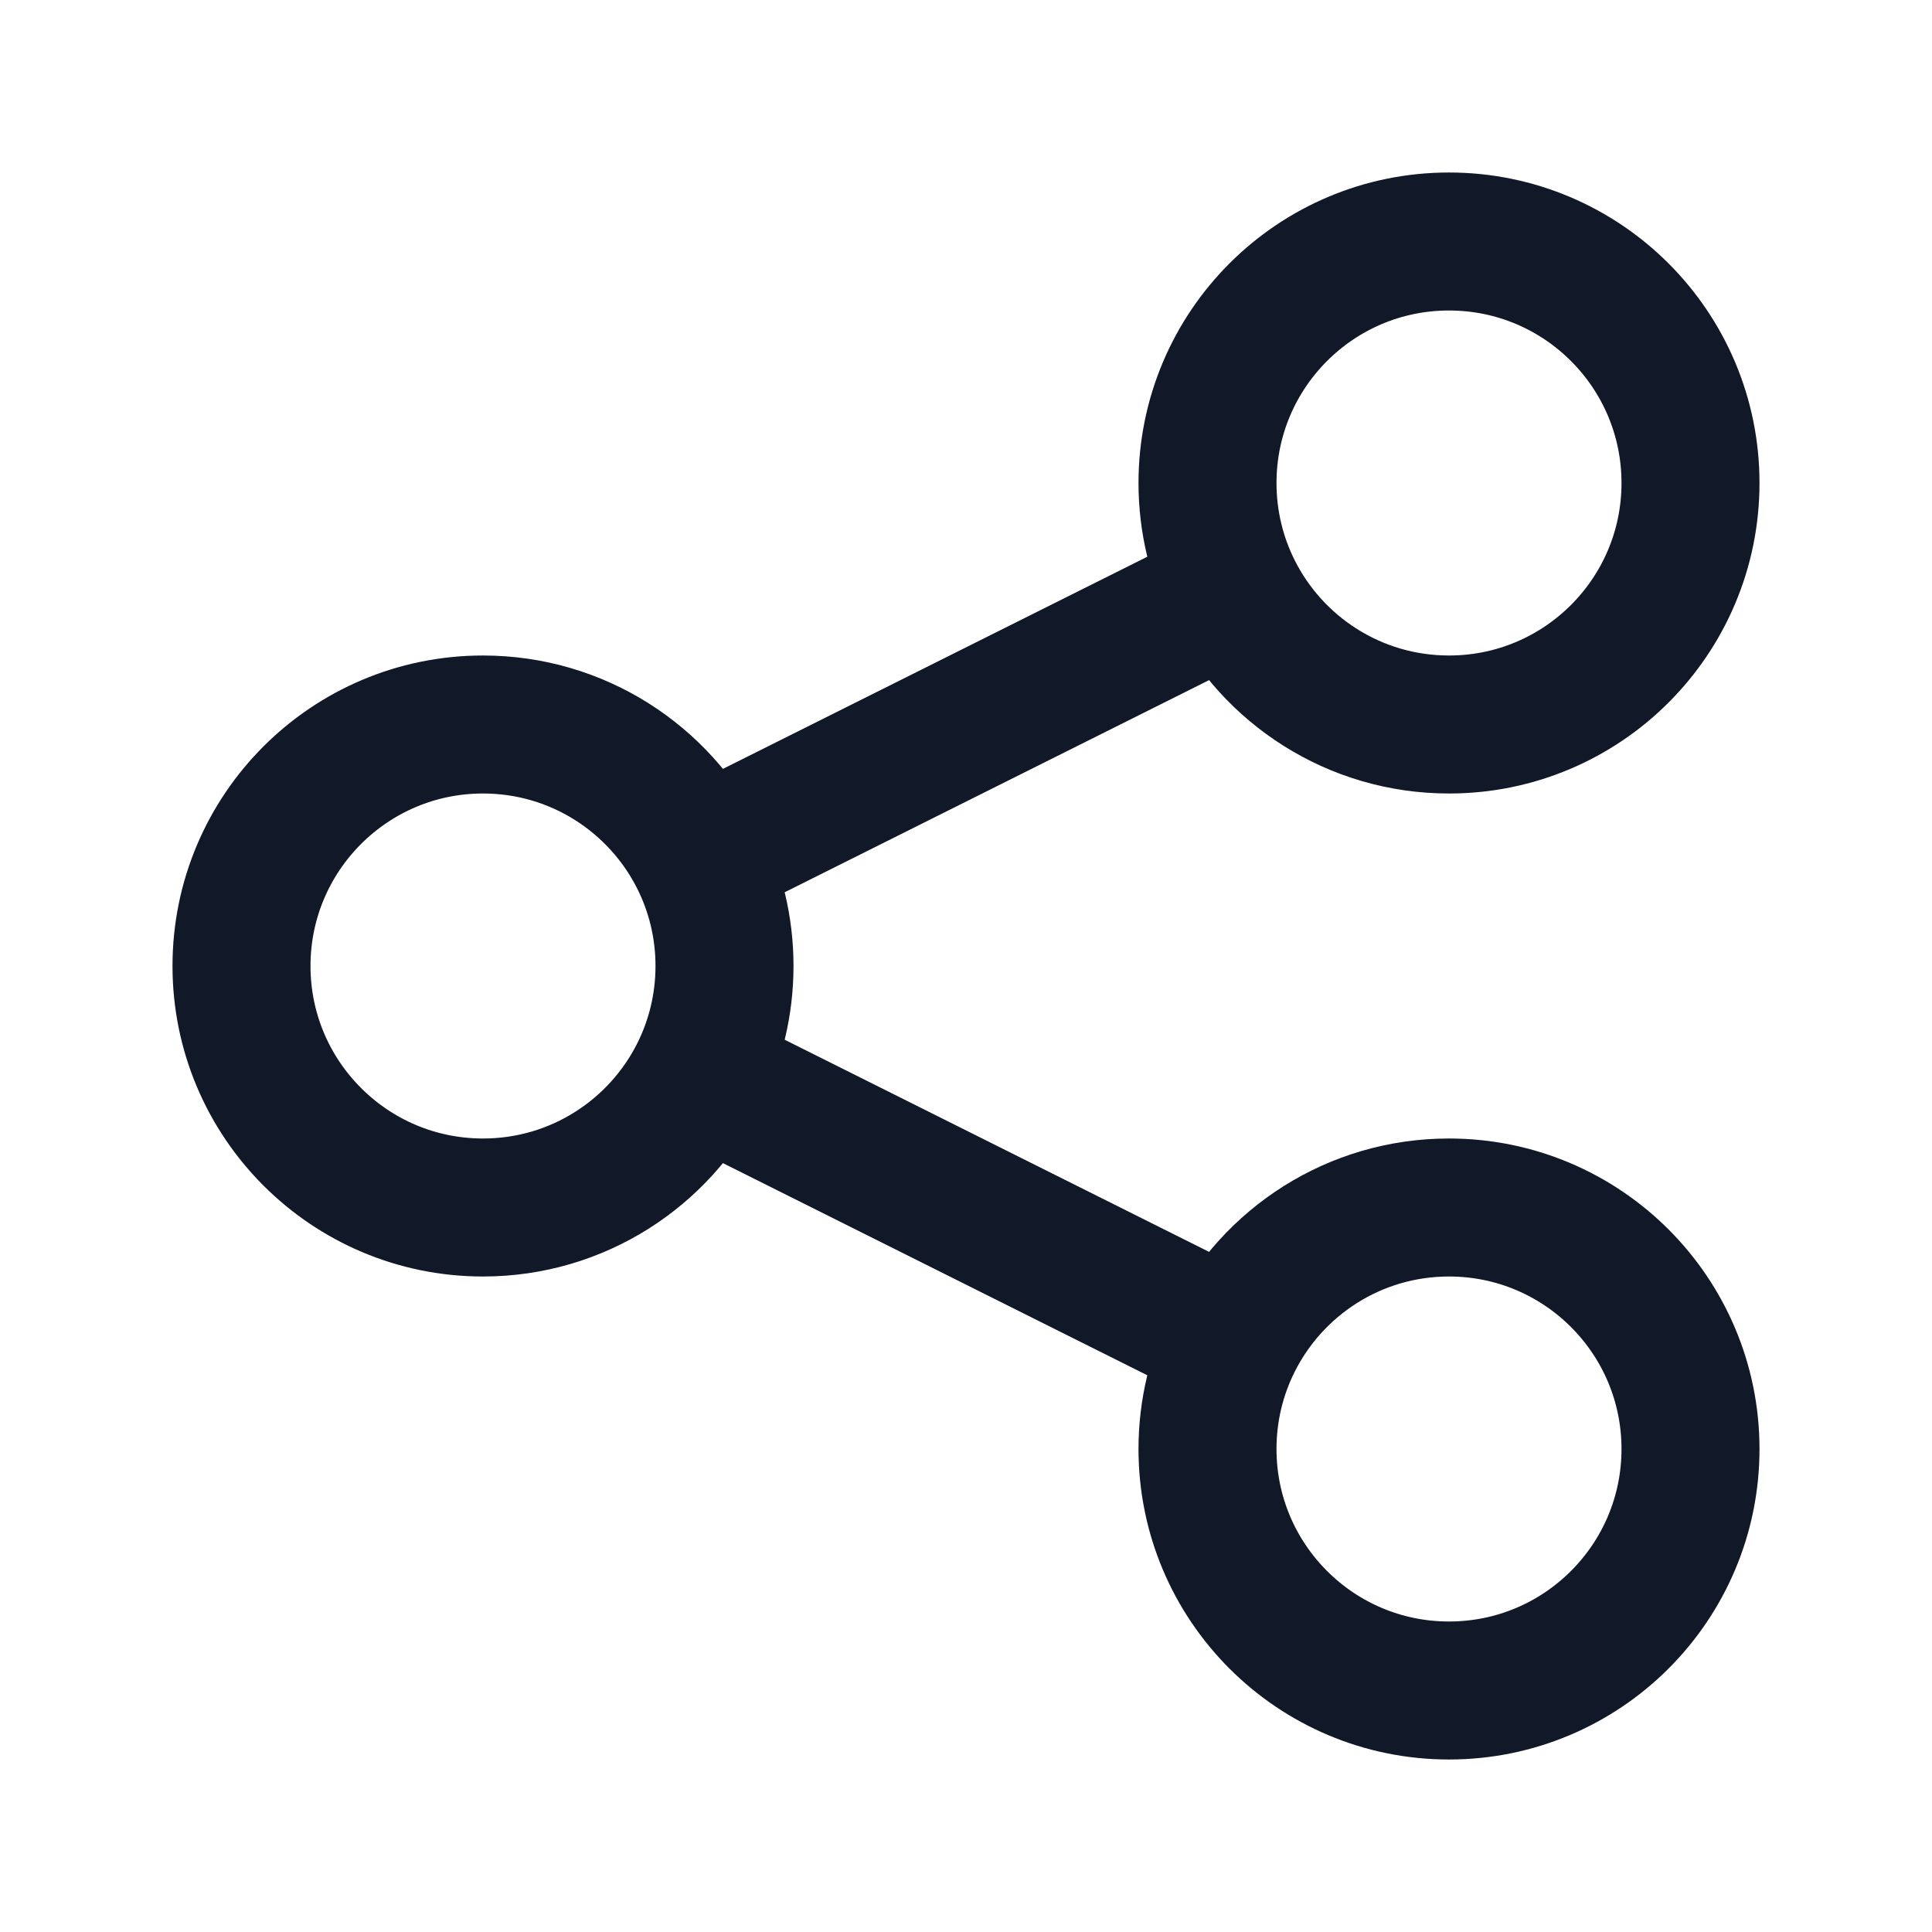 <svg width="28" height="28" viewBox="0 0 28 28" fill="none" xmlns="http://www.w3.org/2000/svg">
  <path d="M10.131 15.566C10.367 15.095 10.5 14.563 10.5 14C10.5 13.437 10.367 12.905 10.131 12.434M10.131 15.566C9.557 16.713 8.37 17.5 7 17.5C5.067 17.5 3.5 15.933 3.5 14C3.5 12.067 5.067 10.5 7 10.5C8.37 10.5 9.557 11.287 10.131 12.434M10.131 15.566L17.869 19.434M10.131 12.434L17.869 8.566M17.869 8.566C18.443 9.713 19.63 10.5 21 10.5C22.933 10.5 24.5 8.933 24.5 7C24.5 5.067 22.933 3.5 21 3.5C19.067 3.5 17.5 5.067 17.5 7C17.5 7.563 17.633 8.095 17.869 8.566ZM17.869 19.434C17.633 19.905 17.5 20.437 17.5 21C17.5 22.933 19.067 24.5 21 24.5C22.933 24.5 24.5 22.933 24.5 21C24.5 19.067 22.933 17.5 21 17.5C19.63 17.5 18.443 18.287 17.869 19.434Z" stroke="#111827" stroke-width="2" stroke-linecap="round" stroke-linejoin="round"/>
</svg>

